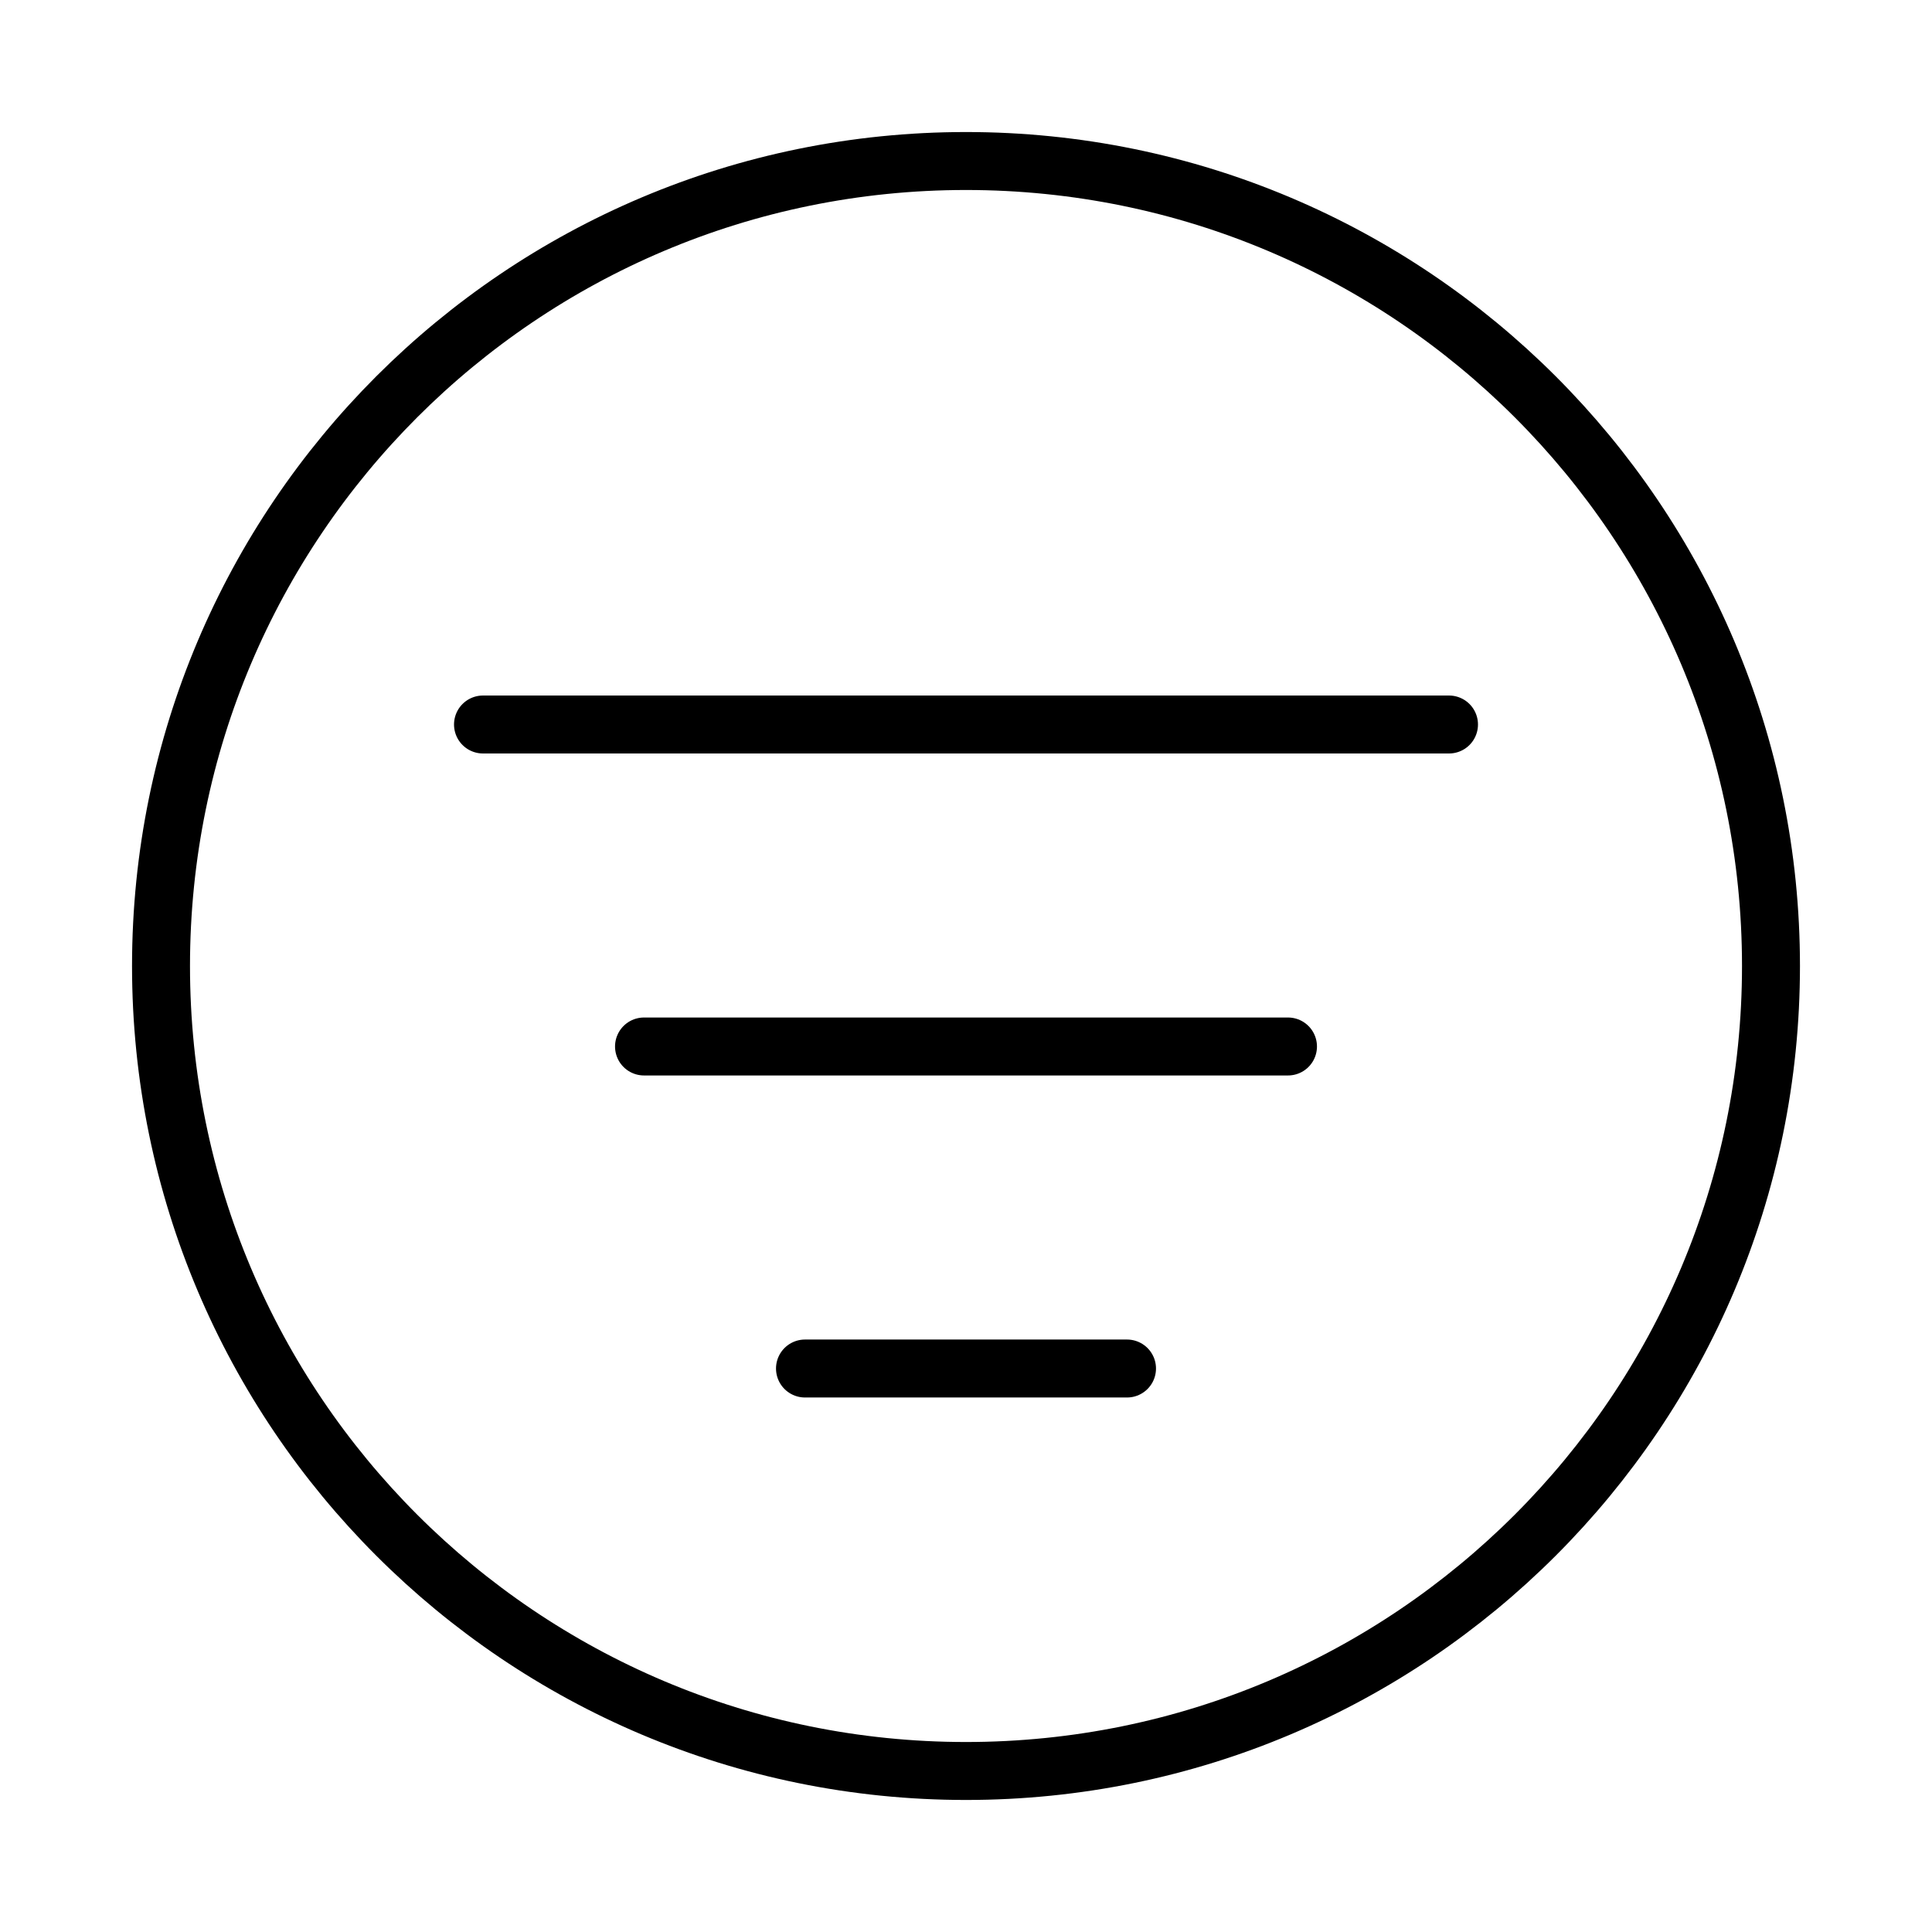 <svg width="50" height="50" viewBox="0 0 50 50" fill="none" xmlns="http://www.w3.org/2000/svg">
<g id="Icono/Filtro">
<path id="Vector" d="M12.5 18.75H37.5" stroke="black" stroke-width="1.5" stroke-linecap="round" stroke-linejoin="round"/>
<path id="Vector_2" d="M16.667 27.083H33.333" stroke="black" stroke-width="1.5" stroke-linecap="round" stroke-linejoin="round"/>
<path id="Vector_3" d="M20.833 35.417H29.167" stroke="black" stroke-width="1.5" stroke-linecap="round" stroke-linejoin="round"/>
<path id="Vector_4" d="M25 45.833C13.494 45.833 4.167 36.506 4.167 25C4.167 13.494 13.494 4.167 25 4.167C36.506 4.167 45.833 13.494 45.833 25C45.833 36.506 36.506 45.833 25 45.833Z" stroke="black" stroke-width="1.5" stroke-linecap="round" stroke-linejoin="round"/>
</g>
</svg>
